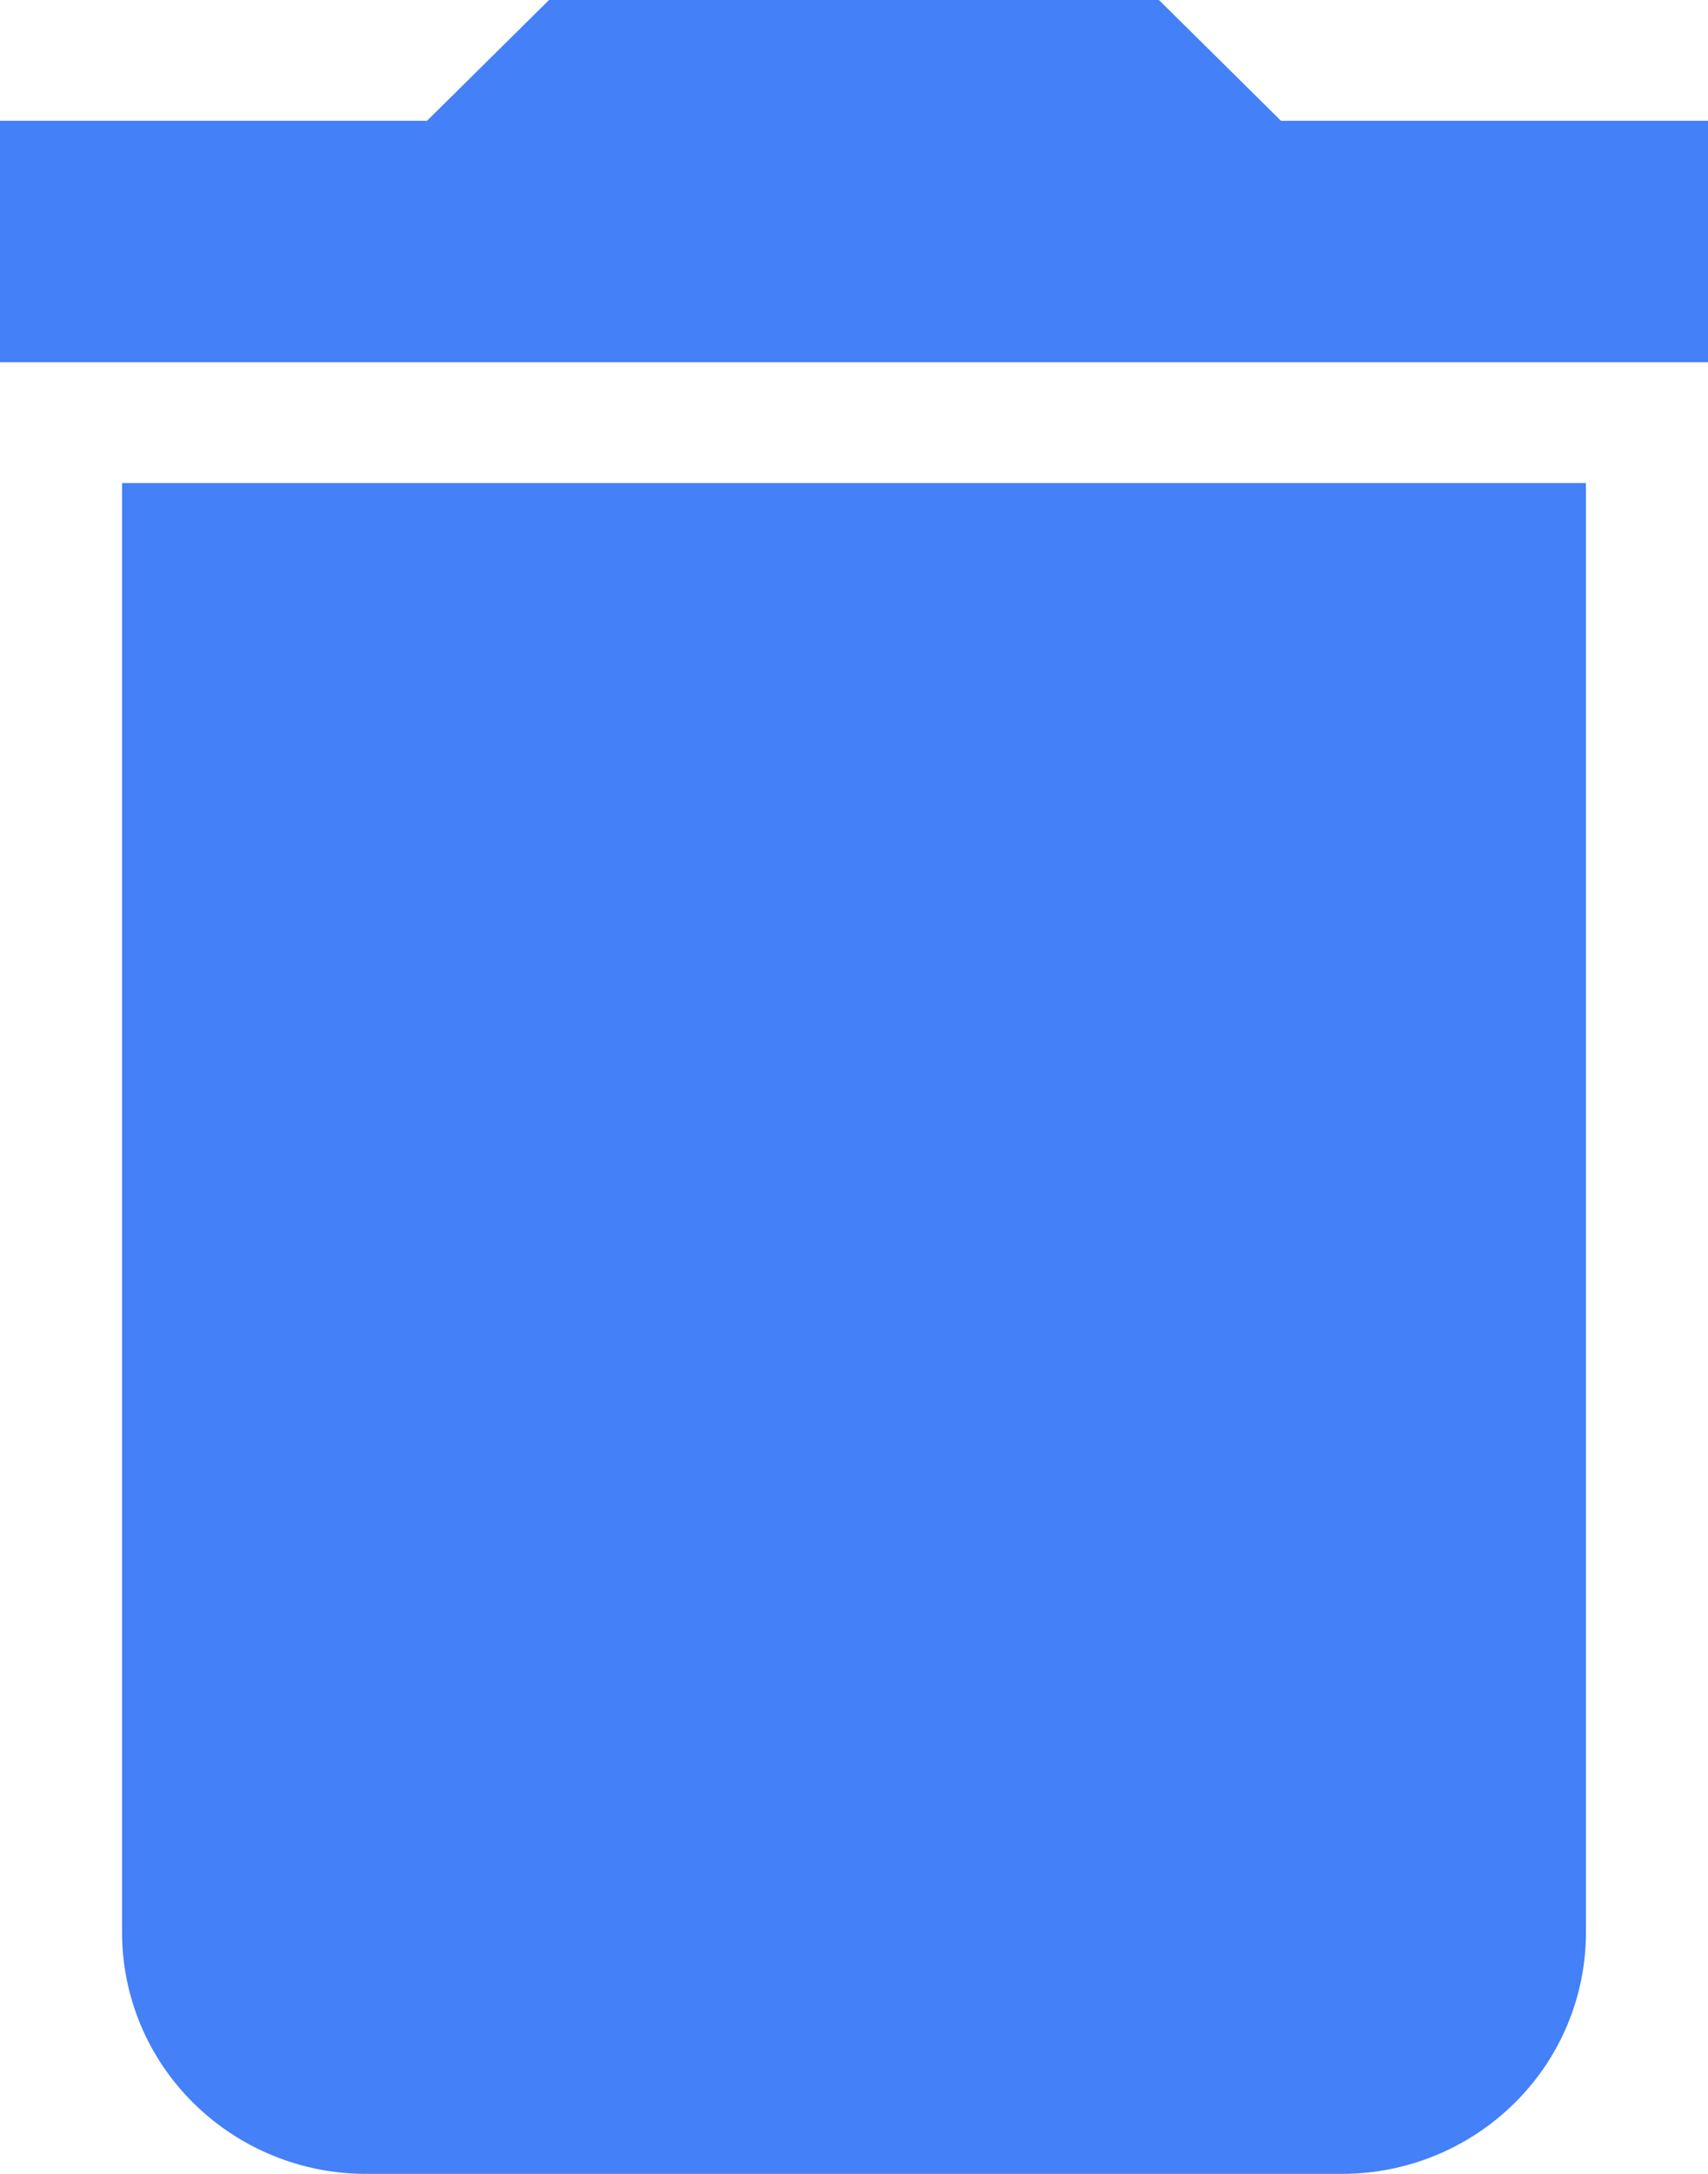 <svg width="11" height="14" viewBox="0 0 11 14" fill="none" xmlns="http://www.w3.org/2000/svg">
    <path opacity="0.8"
          d="M11 0.778H8.25L7.464 0H3.536L2.75 0.778H0V2.333H11M0.786 12.444C0.786 12.857 0.951 13.253 1.246 13.544C1.541 13.836 1.94 14 2.357 14H8.643C9.06 14 9.459 13.836 9.754 13.544C10.049 13.253 10.214 12.857 10.214 12.444V3.111H0.786V12.444Z"
          fill="#1661F5"/>
</svg>
